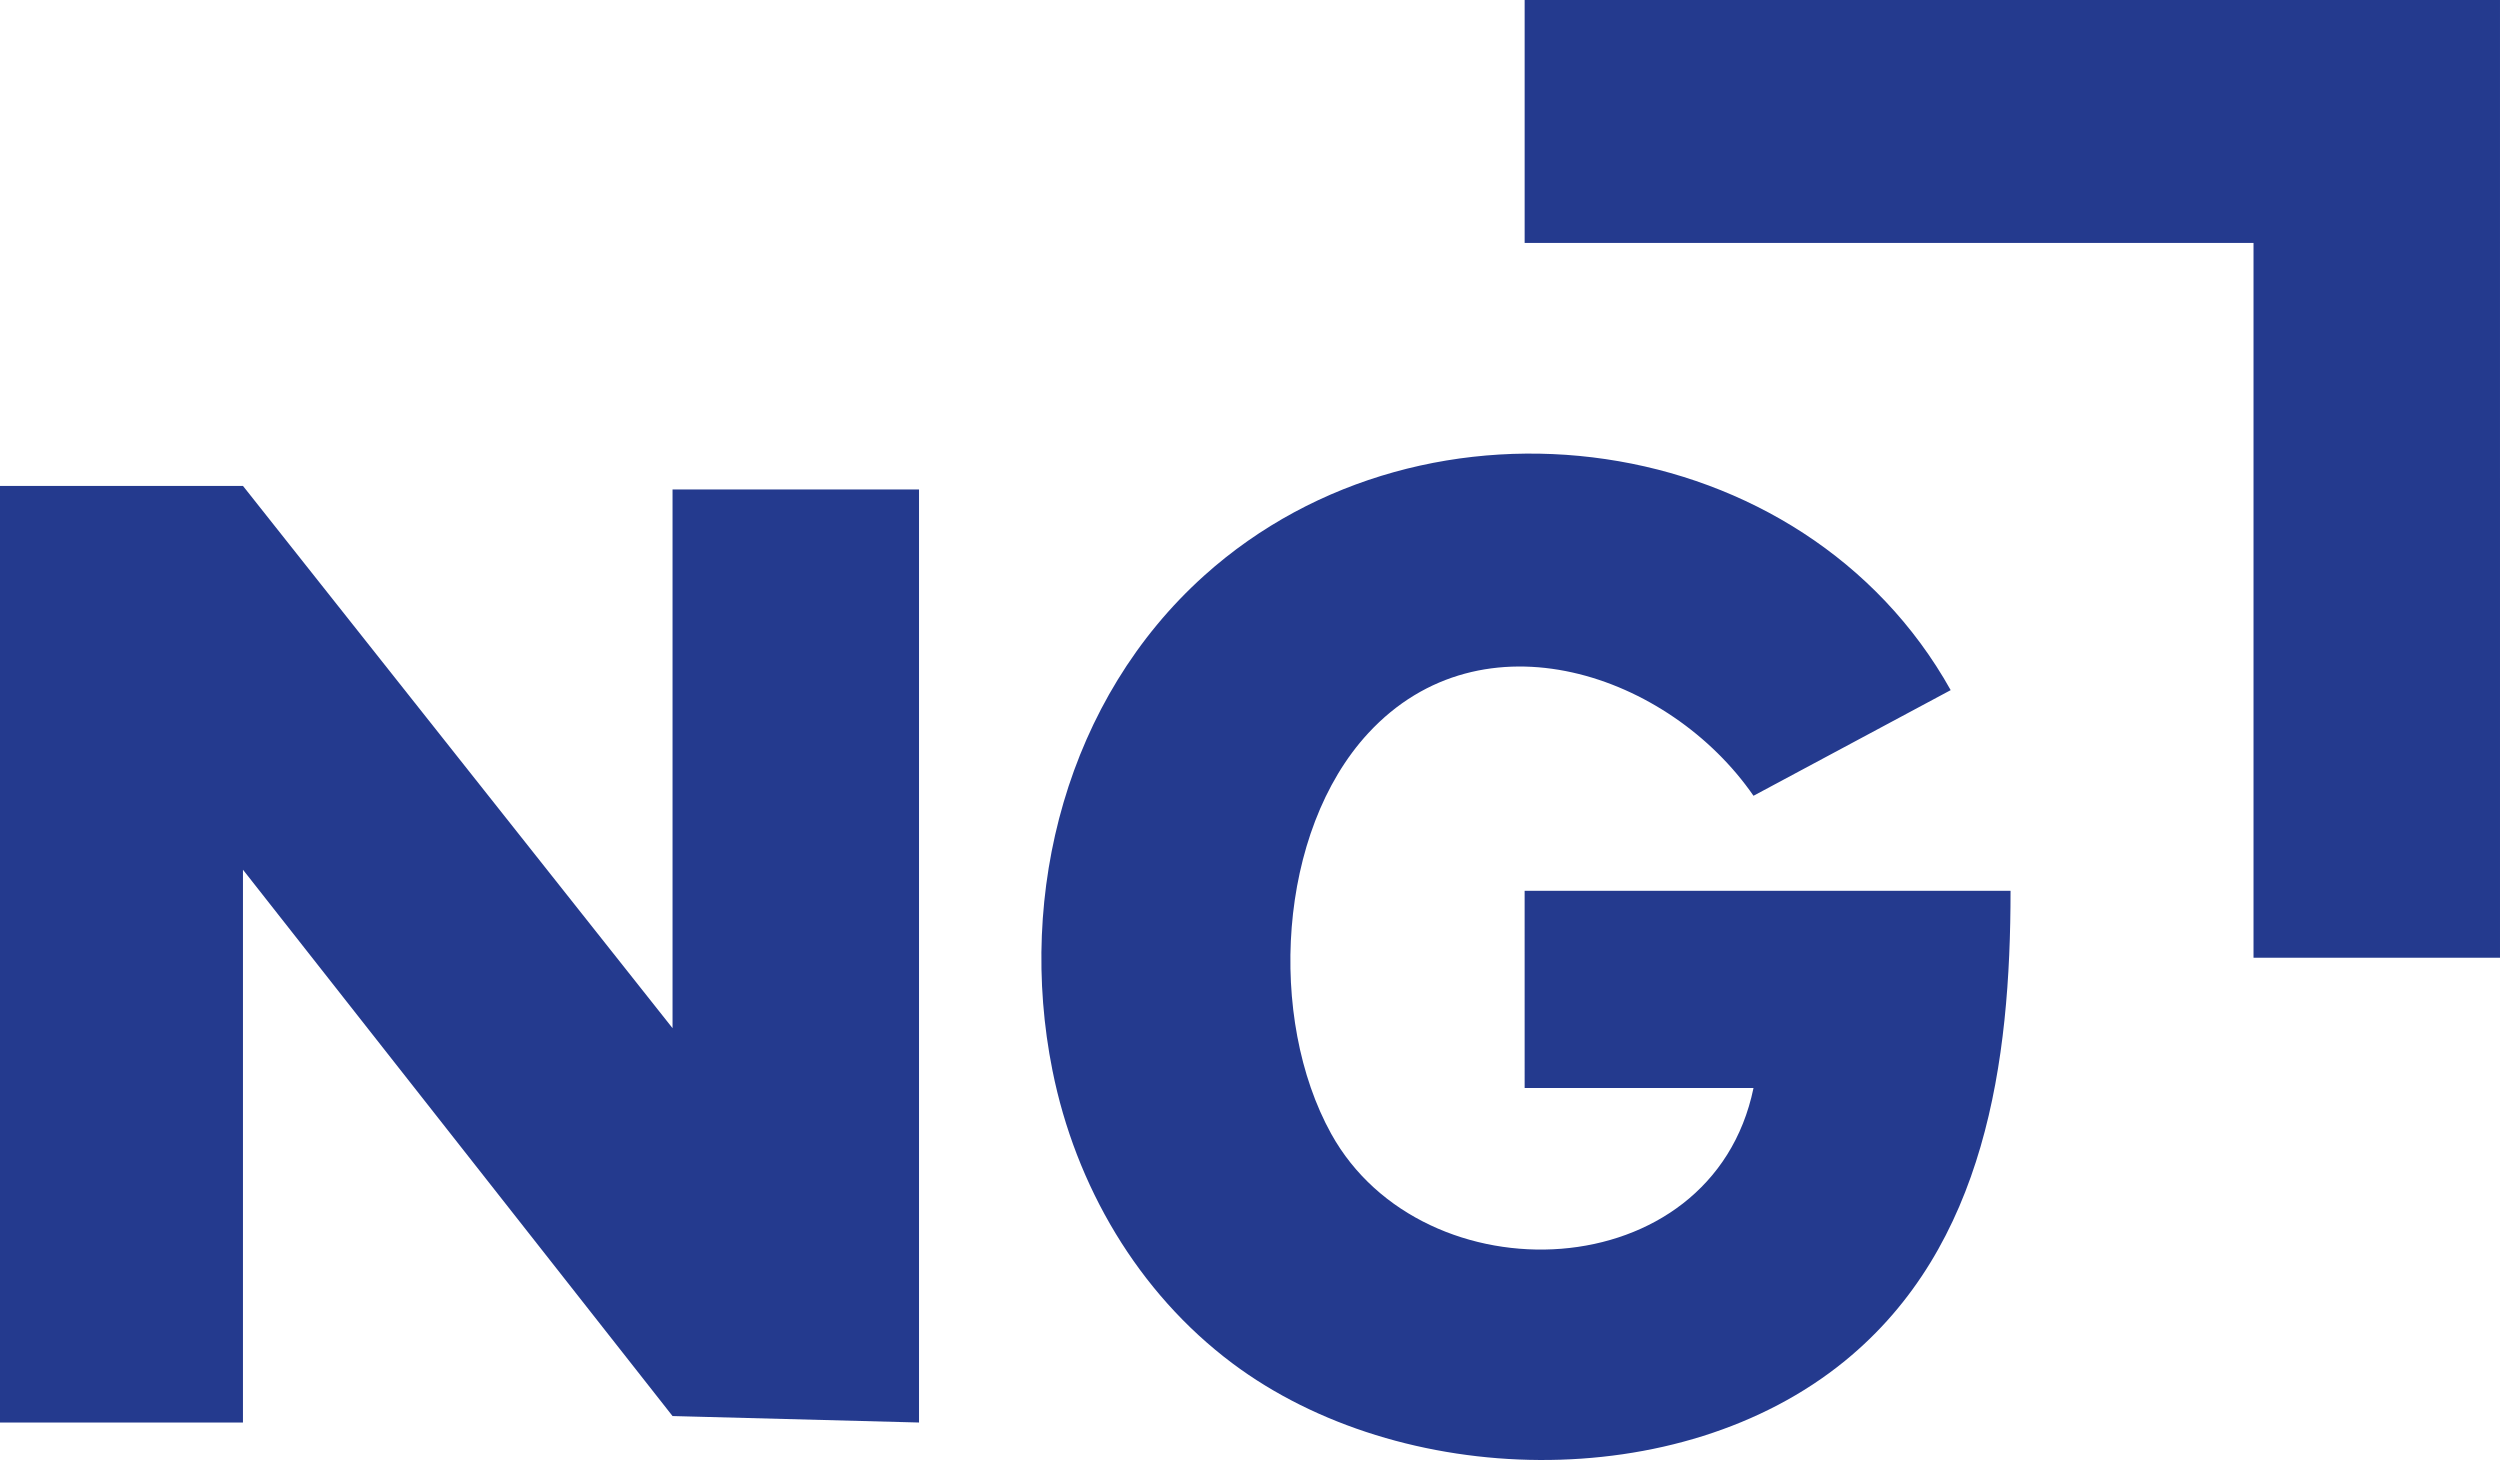 <?xml version="1.0" encoding="UTF-8" standalone="no"?>
<!-- Created with Inkscape (http://www.inkscape.org/) -->

<svg
   width="187.855mm"
   height="109.707mm"
   viewBox="0 0 187.855 109.707"
   version="1.1"
   id="svg1"
   xml:space="preserve"
   inkscape:version="1.4 (86a8ad7, 2024-10-11)"
   sodipodi:docname="northropgrumman.svg"
   xmlns:inkscape="http://www.inkscape.org/namespaces/inkscape"
   xmlns:sodipodi="http://sodipodi.sourceforge.net/DTD/sodipodi-0.dtd"
   xmlns="http://www.w3.org/2000/svg"
   xmlns:svg="http://www.w3.org/2000/svg"><sodipodi:namedview
     id="namedview1"
     pagecolor="#ffffff"
     bordercolor="#000000"
     borderopacity="0.25"
     inkscape:showpageshadow="2"
     inkscape:pageopacity="0.0"
     inkscape:pagecheckerboard="0"
     inkscape:deskcolor="#d1d1d1"
     inkscape:document-units="mm"
     inkscape:zoom="1.4702524"
     inkscape:cx="226.83181"
     inkscape:cy="287.36563"
     inkscape:window-width="2560"
     inkscape:window-height="1369"
     inkscape:window-x="1912"
     inkscape:window-y="-8"
     inkscape:window-maximized="1"
     inkscape:current-layer="layer1" /><defs
     id="defs1" /><g
     inkscape:label="Layer 1"
     inkscape:groupmode="layer"
     id="layer1"
     transform="translate(-12.072,-77.56)"><path
       style="fill:#243a8e;stroke:none"
       d="m 12.072,114.072 v 70.379 h 18.256 L 30.329,142.912 62.608,183.965 81.129,184.451 V 114.337 H 62.608 L 62.608,154.818 30.329,114.072 Z"
       id="path13" /><path
       style="fill:#243a8e;stroke:none"
       d="m 163.149,144.499 h -36.513 c -0.001,4.939 0.004,9.878 0.001,14.817 1.416,-4.9e-4 9.089,-2e-5 17.197,-7e-5 -3.128,15.135 -24.816,15.929 -31.733,3.44 -4.788,-8.646 -4.054,-22.712 2.79,-30.11 8.59,-9.285 22.624,-4.438 28.943,4.71 l 14.817,-7.938 c -11.063,-19.794 -39.376,-23.626 -56.089,-8.609 -10.303,9.257 -14.084,23.815 -11.406,37.184 1.732,8.65 6.415,16.683 13.52,22.008 12.618,9.455 33.584,9.98 46.028,-0.181 10.585,-8.643 12.444,-22.508 12.445,-35.32"
       id="path12" /><path
       style="fill:#243a8e;stroke:none"
       d="m 126.637,77.56 v 18.256 h 54.769 v 53.71 c 6.174,2.4e-4 12.348,-9.1e-4 18.521,-3.5e-4 l -4.6e-4,-71.966 h -73.29"
       id="path11" /></g></svg>
